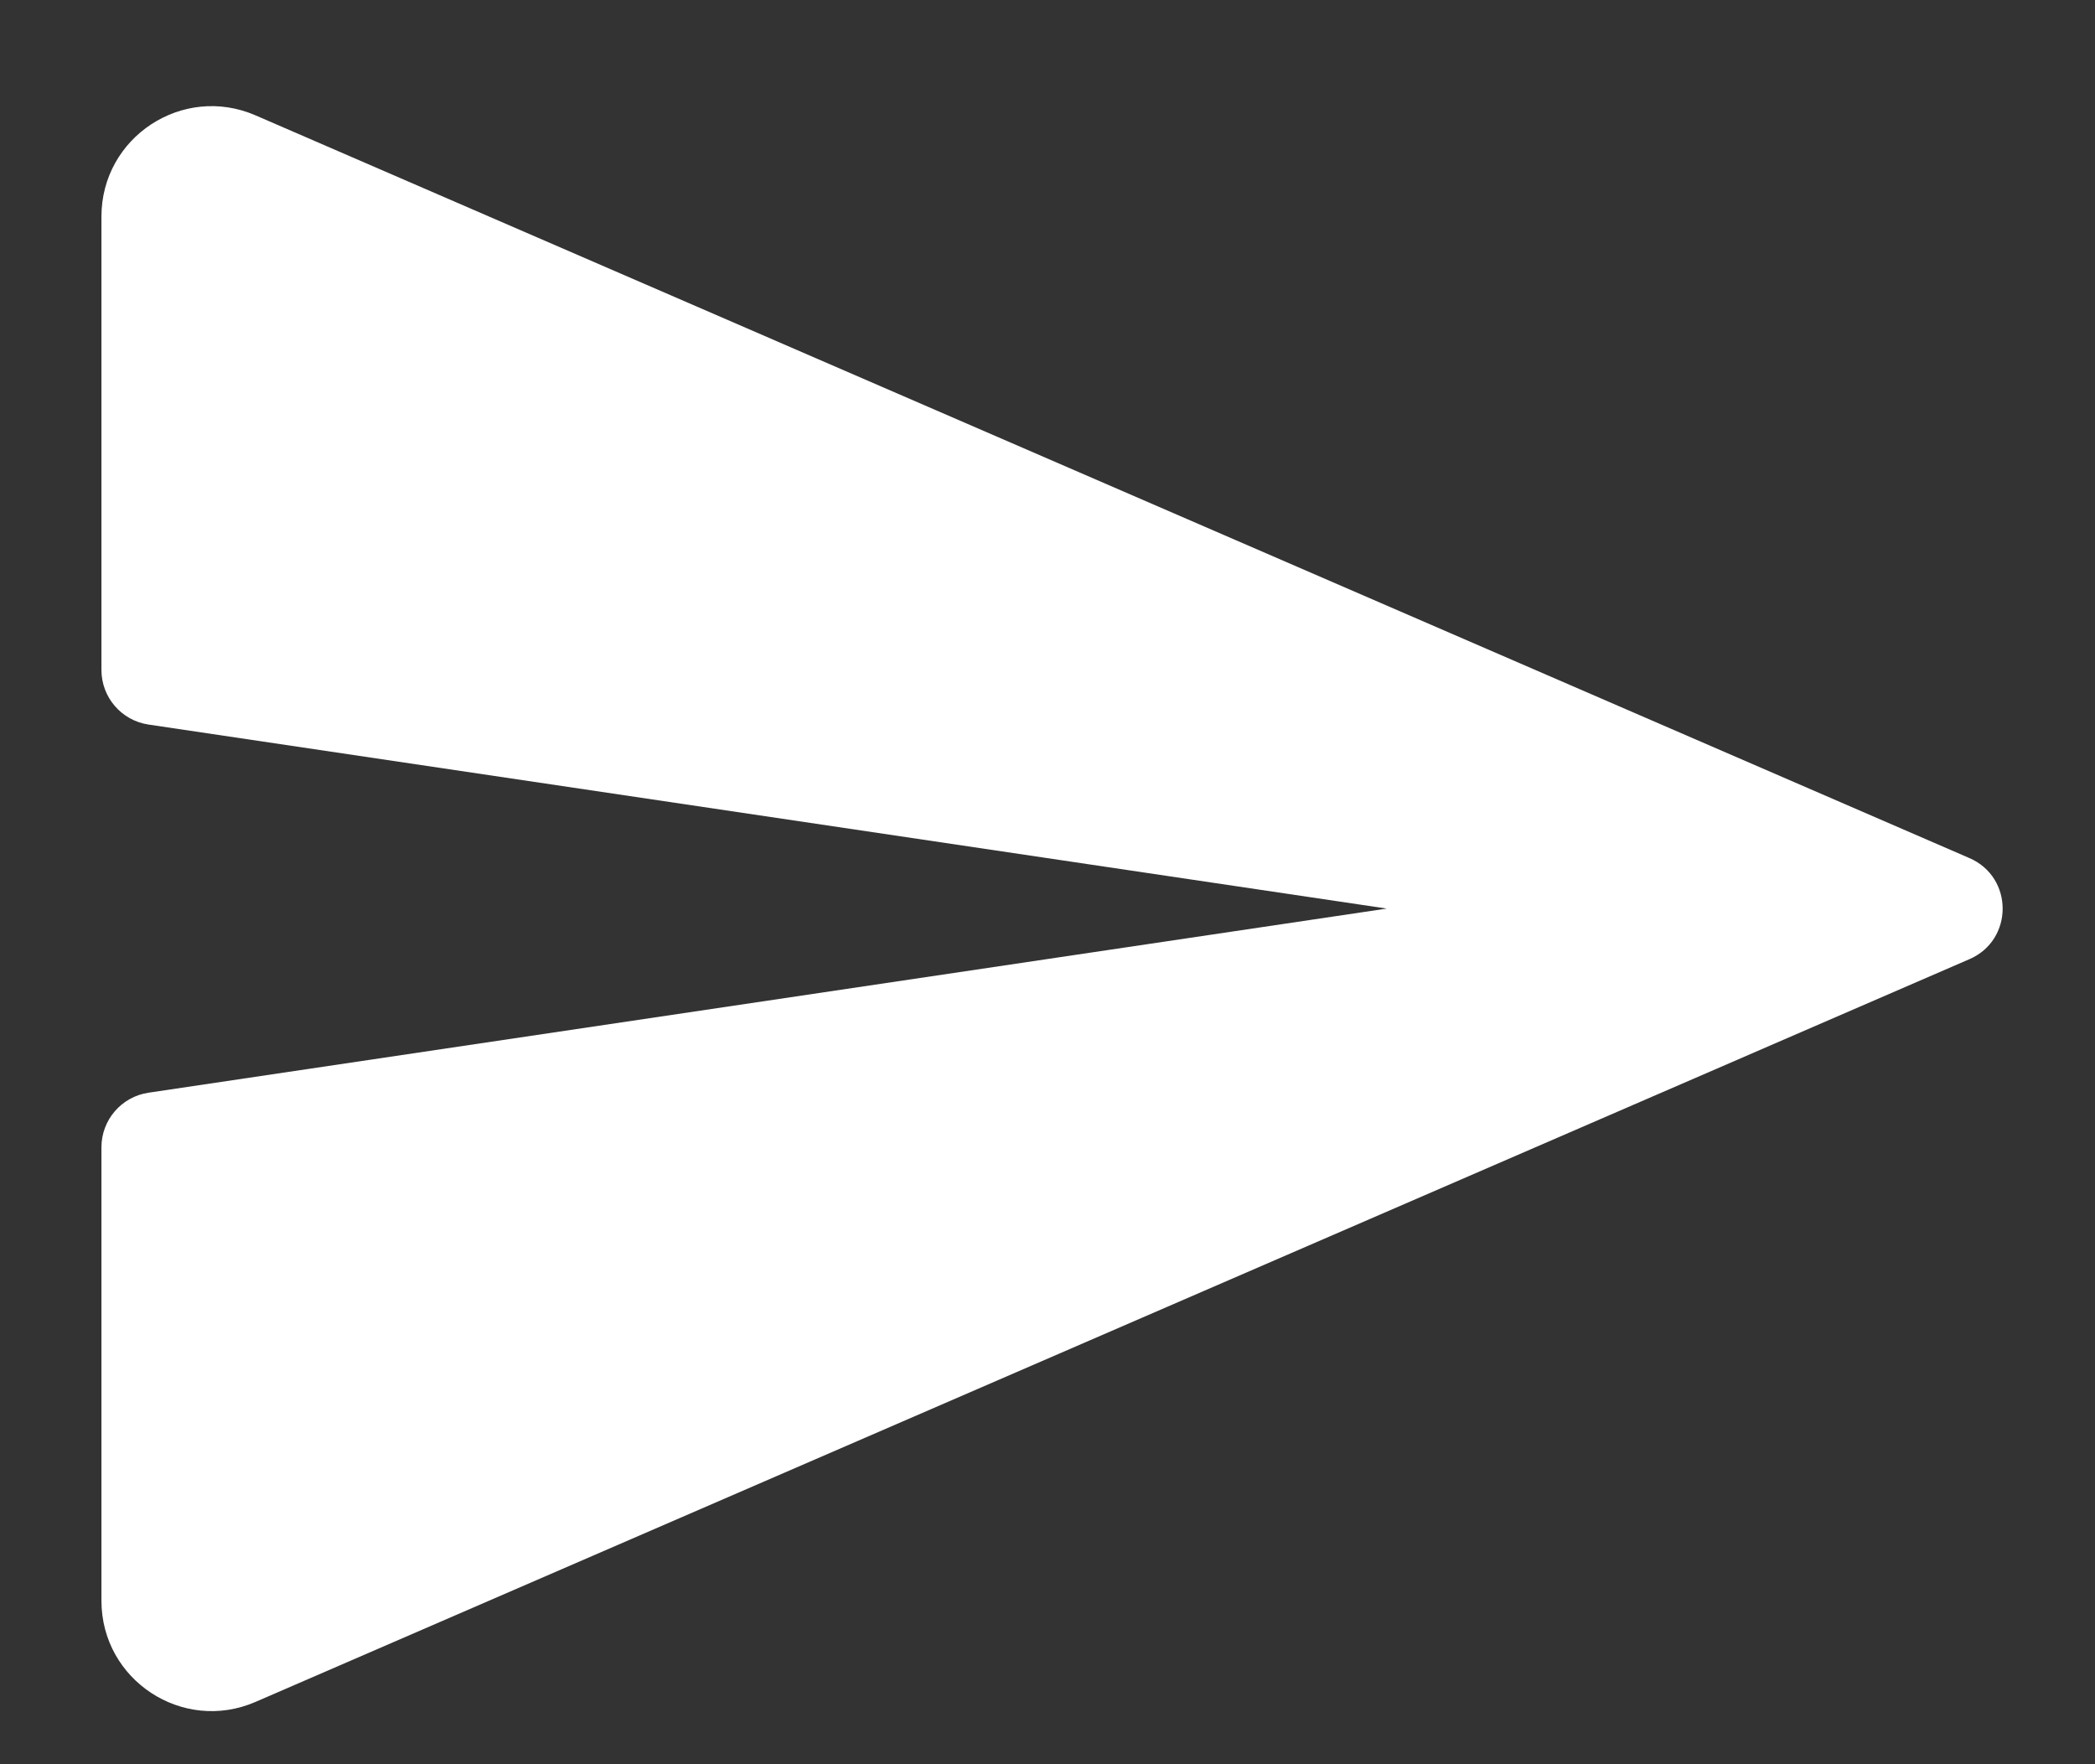 <?xml version="1.0" encoding="UTF-8"?>
<svg width="19px" height="16px" viewBox="0 0 19 16" version="1.1" xmlns="http://www.w3.org/2000/svg" xmlns:xlink="http://www.w3.org/1999/xlink">
    <rect x="0" y="0" width="19" height="16" fill="#333333" stroke="none"/>
    <title>send</title>
    <g id="Page-1" stroke="none" stroke-width="1" fill="none" fill-rule="evenodd">
        <path d="M2.317,15.435 C1.657,15.721 0.92,15.237 0.92,14.517 L0.92,10.405 C0.92,10.157 1.101,9.947 1.346,9.91 L12.577,8.24 L1.346,6.571 C1.101,6.534 0.92,6.324 0.92,6.076 L0.92,1.964 C0.92,1.244 1.657,0.76 2.317,1.046 L17.861,7.782 C18.263,7.956 18.263,8.525 17.861,8.699 L2.317,15.435 Z" id="send" fill="#FFFFFF"></path>
    </g>
</svg>